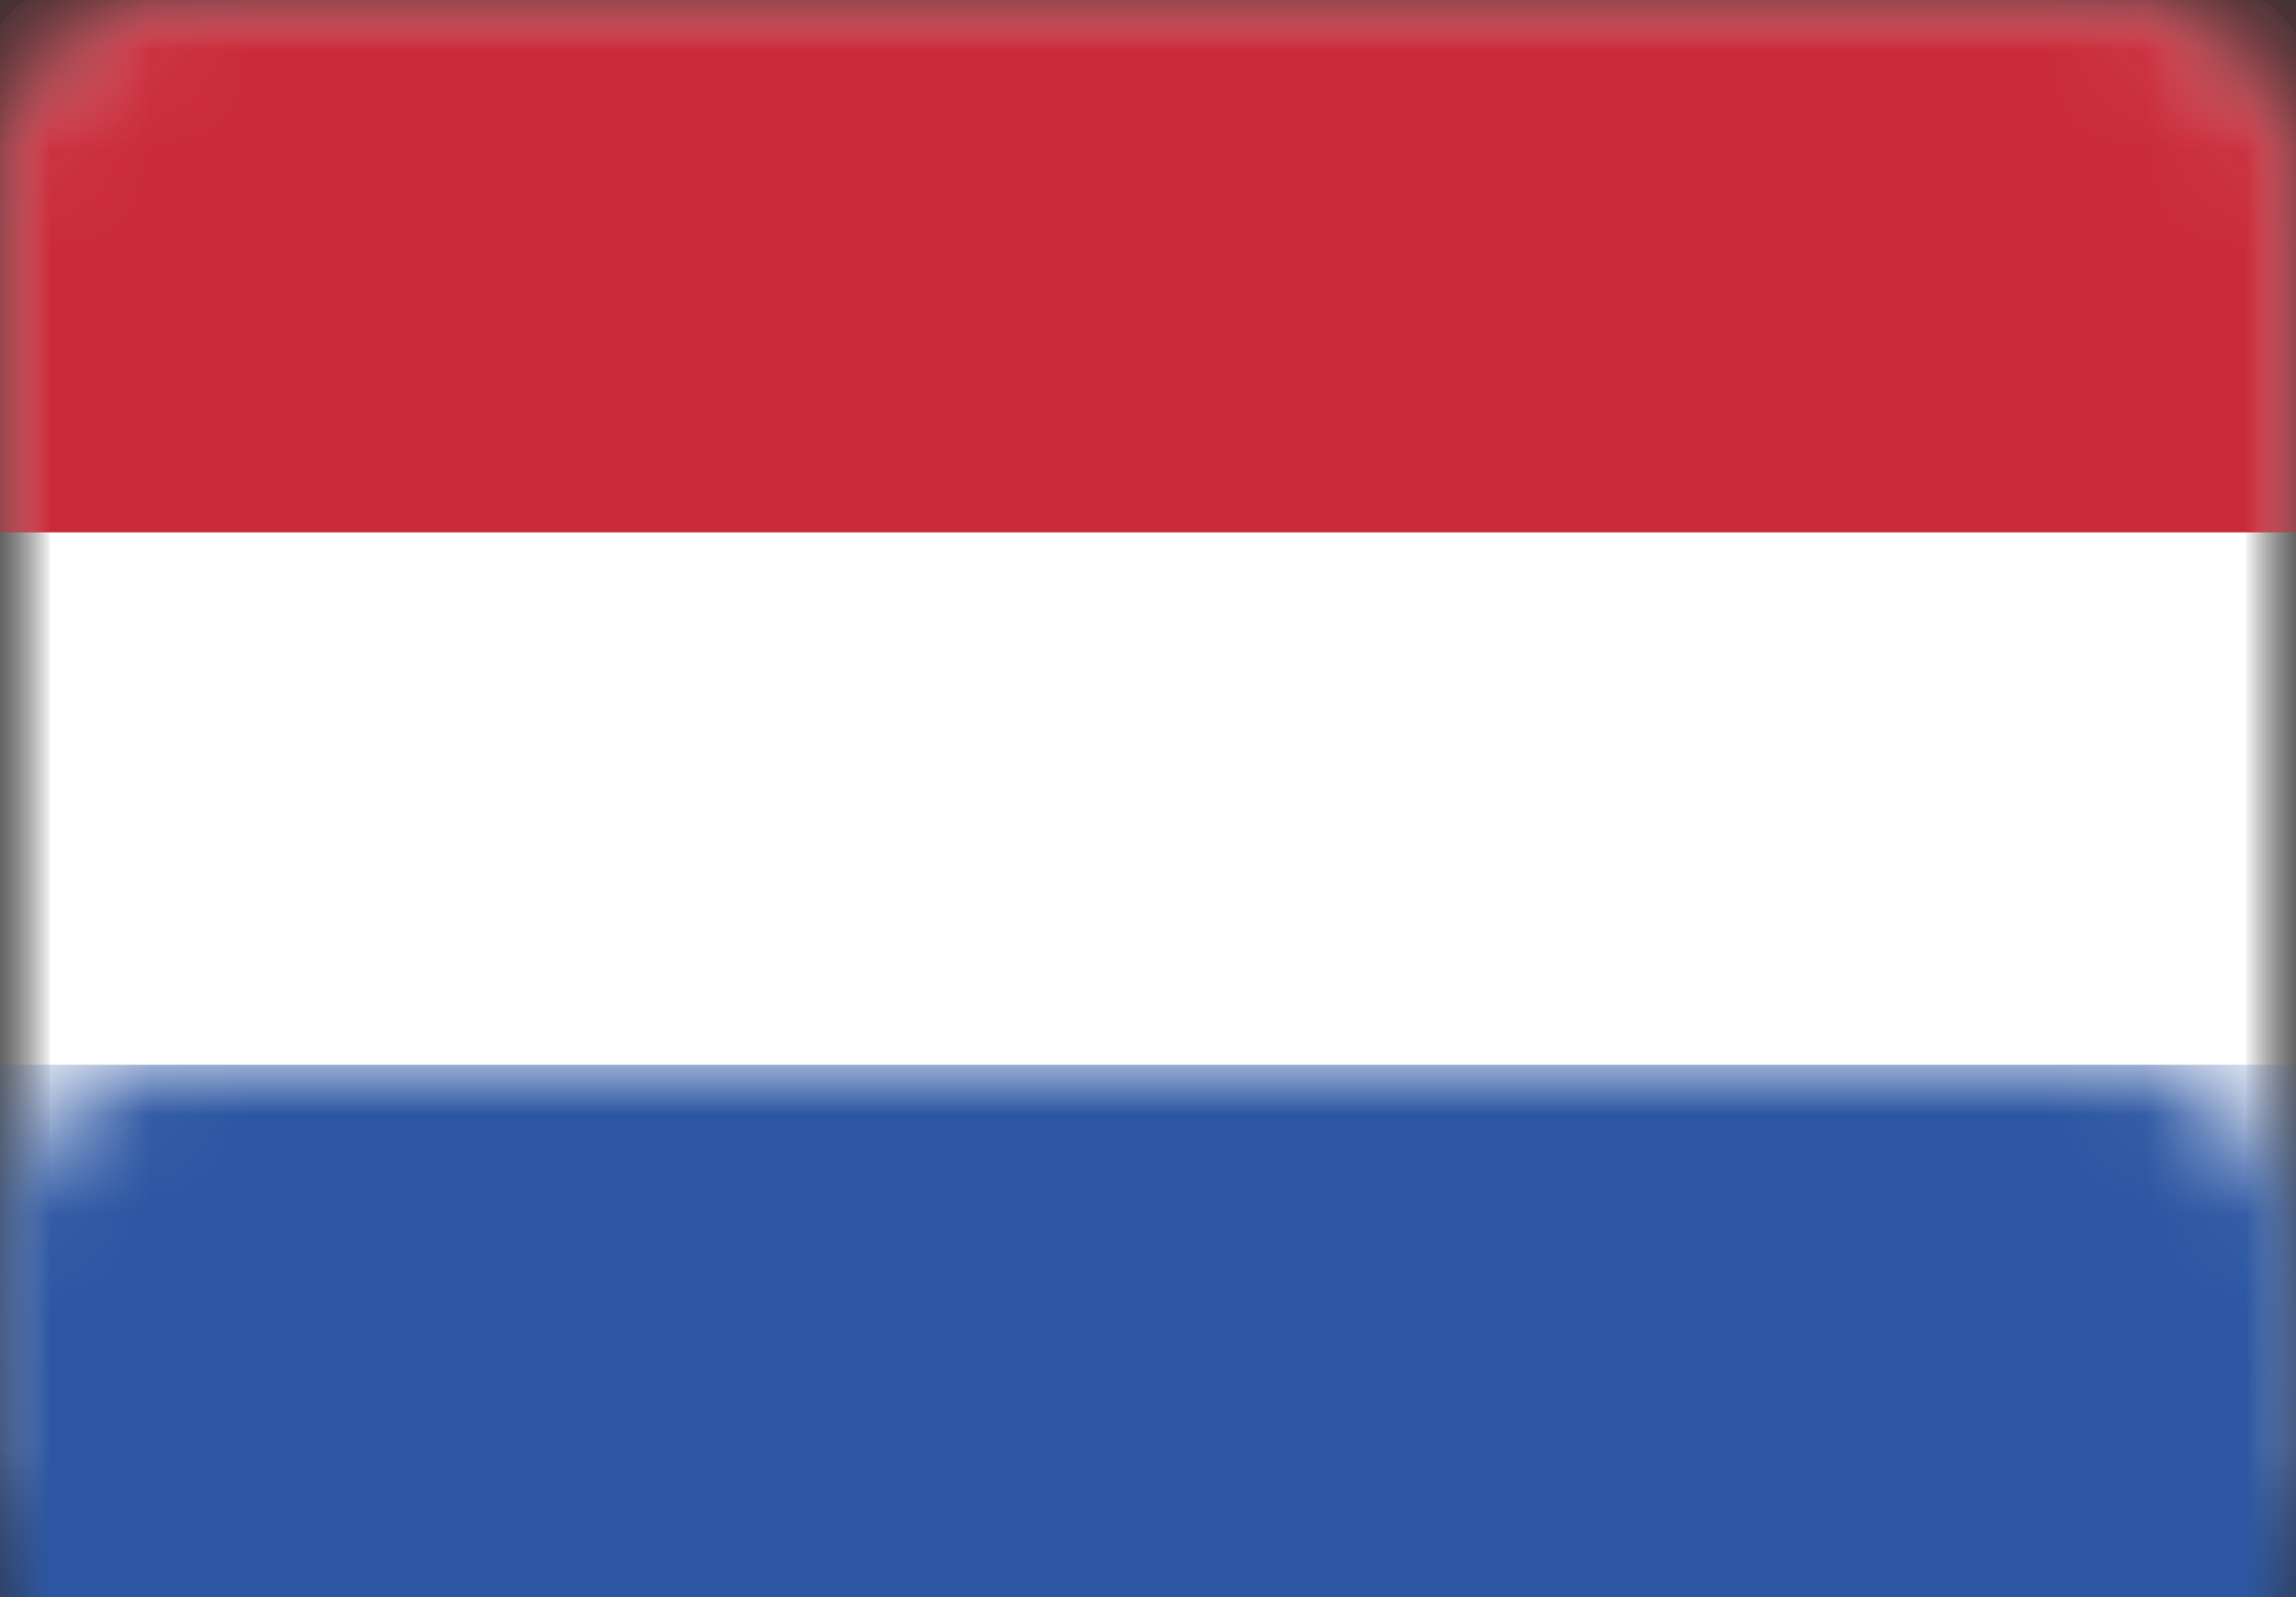 <?xml version="1.0" encoding="UTF-8"?>
<svg width="23px" height="16px" viewBox="0 0 23 16" version="1.1" xmlns="http://www.w3.org/2000/svg" xmlns:xlink="http://www.w3.org/1999/xlink">
    <rect x="0" y="0" width="23" height="16" fill="#333333" stroke="none"/>
    <!-- Generator: Sketch 39.1 (31720) - http://www.bohemiancoding.com/sketch -->
    <title>NL</title>
    <desc>Created with Sketch.</desc>
    <defs>
        <rect id="path-1" x="0" y="0" width="23" height="16" rx="1.62"></rect>
        <mask id="mask-2" maskContentUnits="userSpaceOnUse" maskUnits="objectBoundingBox" x="0" y="0" width="23" height="16" fill="white">
            <use xlink:href="#path-1"></use>
        </mask>
        <mask id="mask-4" maskContentUnits="userSpaceOnUse" maskUnits="objectBoundingBox" x="0" y="0" width="23" height="16" fill="white">
            <use xlink:href="#path-1"></use>
        </mask>
    </defs>
    <g id="Page-1" stroke="none" stroke-width="1" fill="none" fill-rule="evenodd">
        <g id="Flags" transform="translate(-152, -645)">
            <g id="NL" transform="translate(152, 645)">
                <mask id="mask-3" fill="white">
                    <use xlink:href="#path-1"></use>
                </mask>
                <g id="Mask" stroke="#F5F5F5" mask="url(#mask-2)" fill="#FFFFFF">
                    <use mask="url(#mask-4)" xlink:href="#path-1"></use>
                </g>
                <rect id="Rectangle-2" fill="#CA2B39" mask="url(#mask-3)" x="0" y="0" width="23" height="5.333"></rect>
                <rect id="Rectangle-2" fill="#2C56A2" mask="url(#mask-3)" x="0" y="10.667" width="23" height="5.333"></rect>
            </g>
        </g>
    </g>
</svg>
